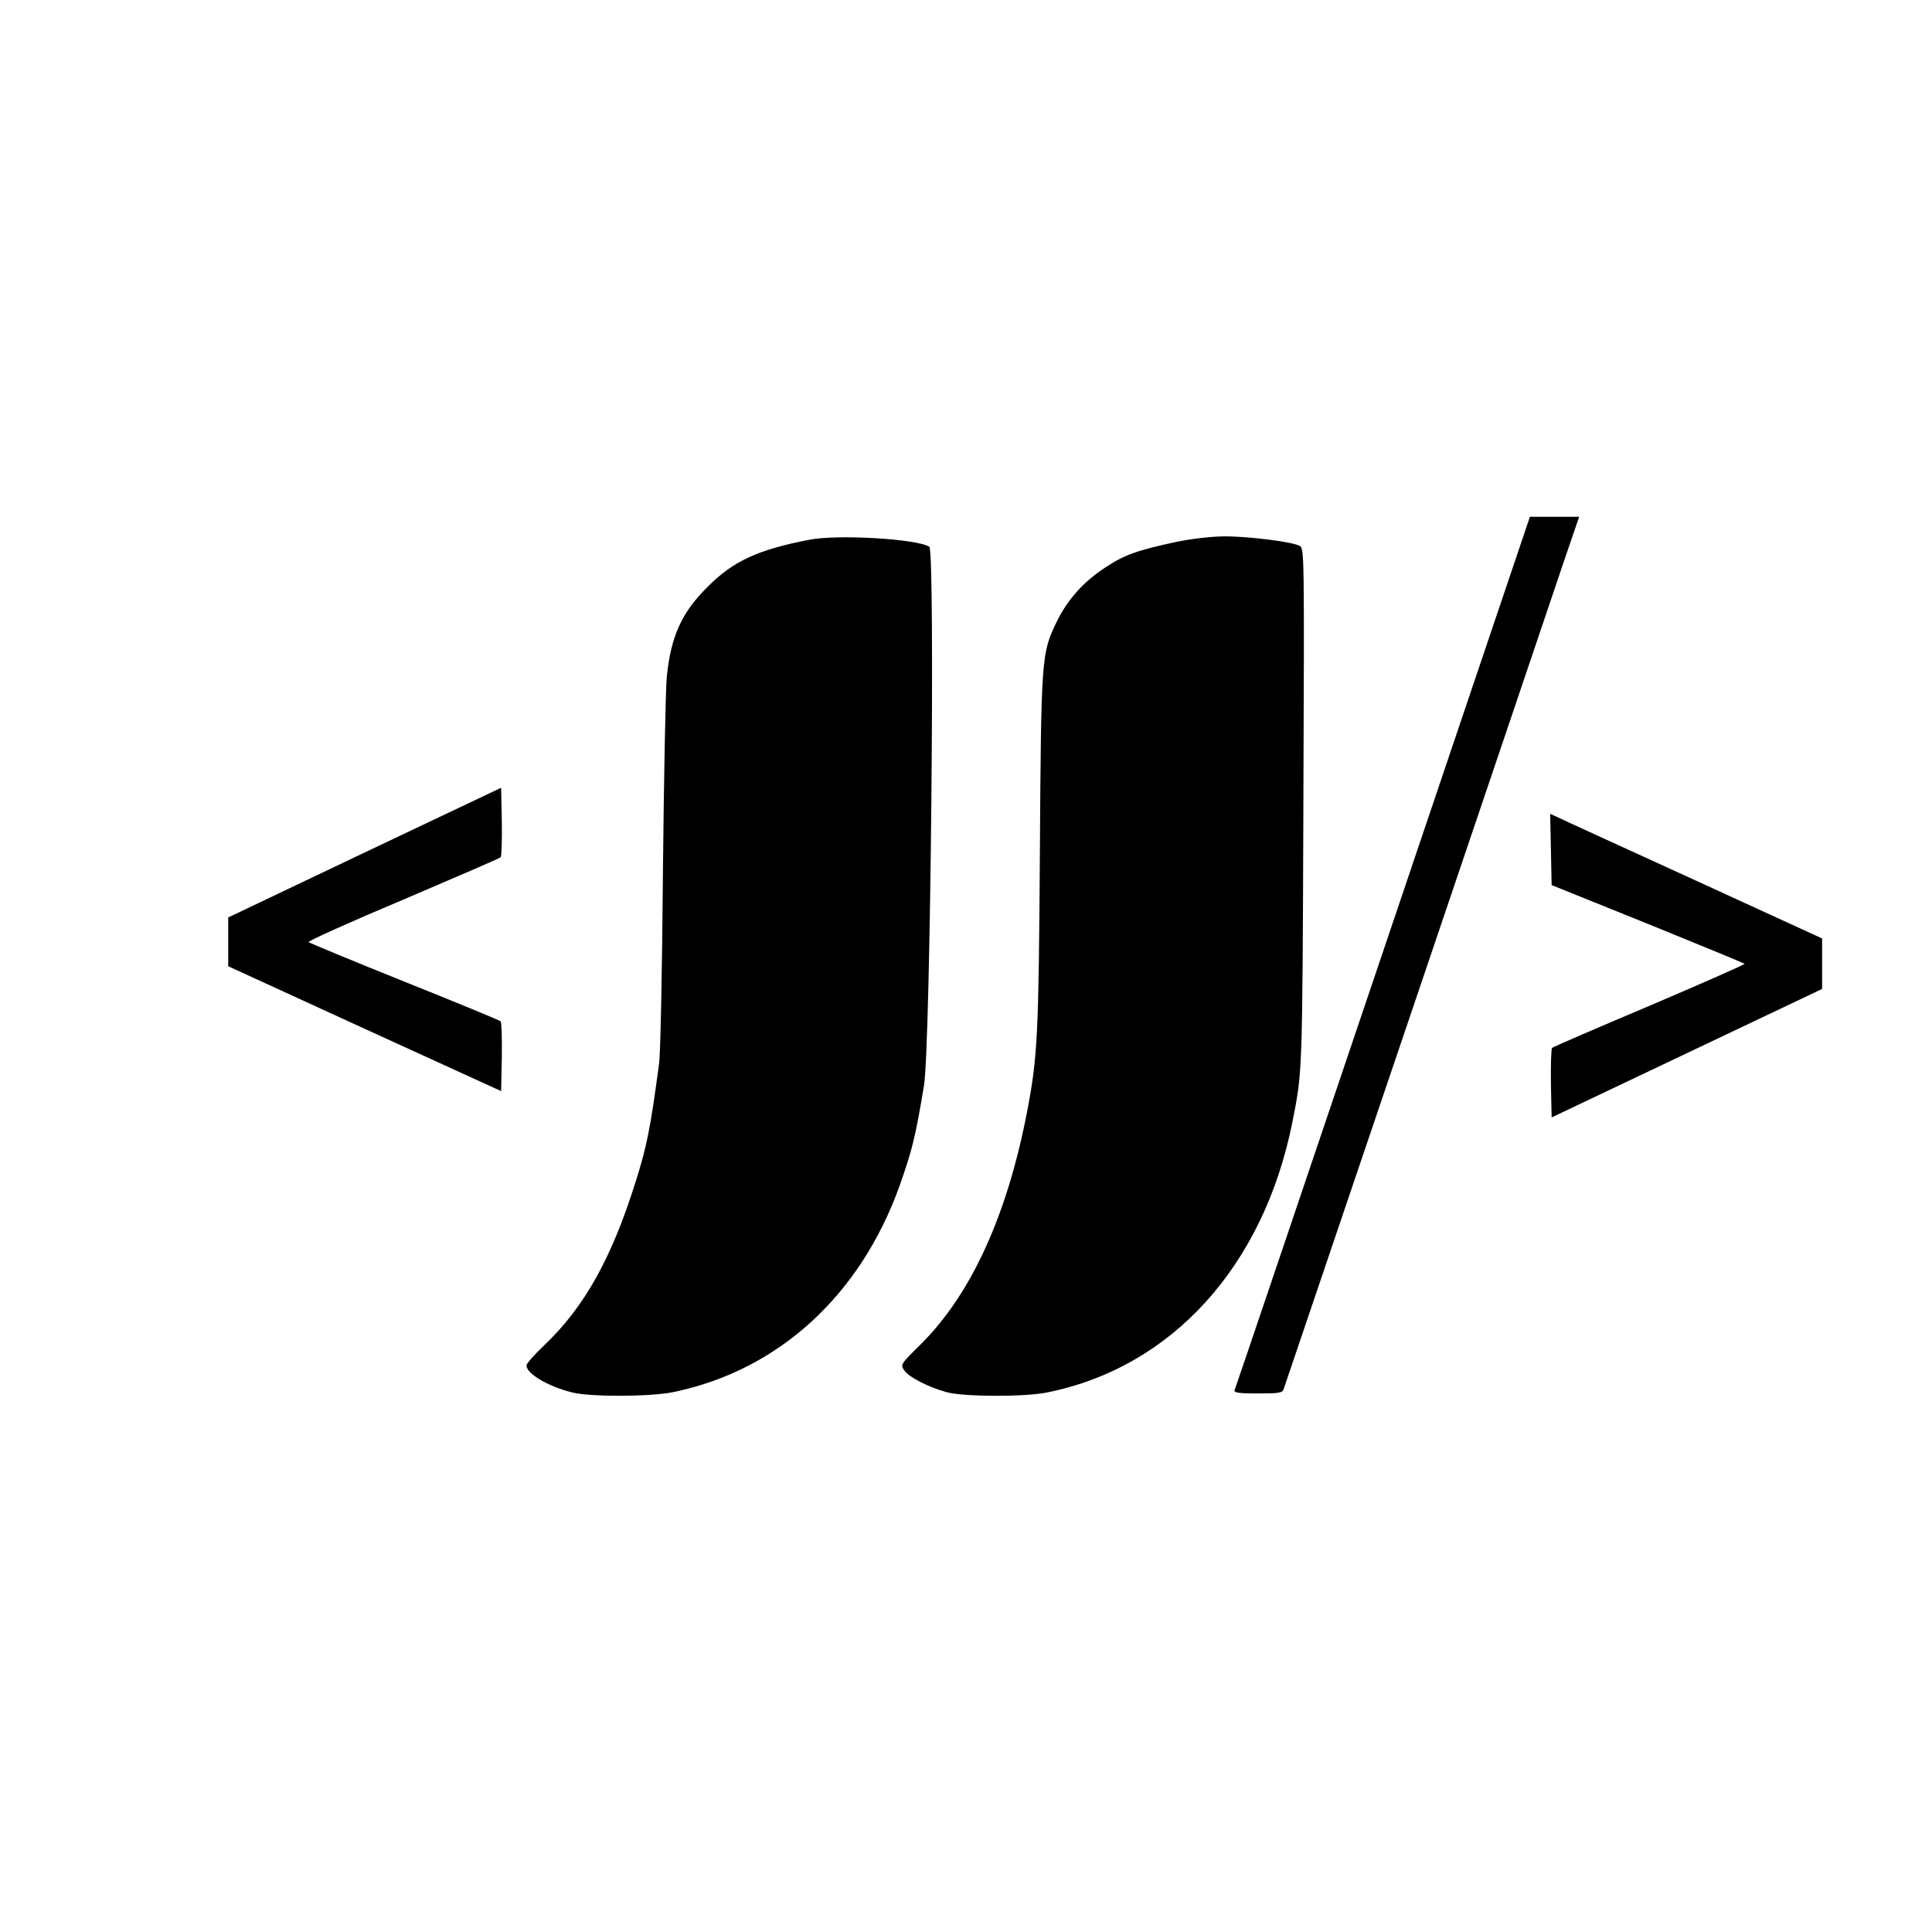 <?xml version="1.0" standalone="no"?>
<!DOCTYPE svg PUBLIC "-//W3C//DTD SVG 20010904//EN"
 "http://www.w3.org/TR/2001/REC-SVG-20010904/DTD/svg10.dtd">
<svg version="1.0" xmlns="http://www.w3.org/2000/svg"
 width="800pt" height="800pt" viewBox="0 0 800 800"
 preserveAspectRatio="xMidYMid meet">

<g transform="translate(0,800) scale(0.1,-0.1)"
fill="#000000" stroke="none">
<path d="M5726 4057 c-335 -991 -611 -1808 -614 -1814 -3 -10 20 -13 96 -13
86 0 101 2 107 17 6 16 1023 3019 1165 3441 l59 172 -102 0 -102 0 -609 -1803z"/>
<path d="M3351 5765 c-212 -41 -315 -88 -421 -195 -108 -107 -152 -205 -169
-373 -5 -51 -12 -416 -16 -812 -3 -396 -10 -751 -16 -790 -36 -269 -51 -343
-96 -485 -99 -318 -213 -522 -378 -679 -41 -39 -75 -77 -75 -85 0 -34 89 -87
190 -112 78 -19 325 -18 420 2 433 90 772 399 935 854 51 144 66 202 101 415
27 159 47 2216 22 2231 -52 33 -380 52 -497 29z"/>
<path d="M4870 5756 c-162 -35 -213 -53 -292 -105 -91 -59 -159 -135 -203
-227 -62 -128 -64 -143 -69 -944 -5 -760 -9 -852 -52 -1078 -82 -430 -231
-758 -438 -965 -87 -86 -88 -87 -72 -111 18 -28 102 -71 177 -91 71 -19 320
-20 414 -1 516 103 896 521 1016 1117 42 213 42 189 46 1306 4 1068 4 1072
-16 1083 -32 17 -217 40 -316 39 -53 -1 -133 -10 -195 -23z"/>
<path d="M1510 4470 l-565 -269 0 -101 0 -101 565 -259 565 -258 3 141 c1 77
-1 144 -5 148 -4 4 -183 78 -398 164 -214 86 -393 160 -397 164 -4 4 171 83
390 175 218 93 401 172 405 176 4 4 6 70 5 147 l-3 141 -565 -268z"/>
<path d="M6422 4483 l3 -148 397 -160 c219 -89 399 -163 402 -166 3 -2 -174
-80 -392 -173 -218 -92 -401 -171 -405 -175 -4 -4 -6 -71 -5 -148 l3 -140 560
266 560 266 0 105 0 104 -530 243 c-291 133 -545 249 -563 258 l-33 15 3 -147z"/>
</g>
</svg>
